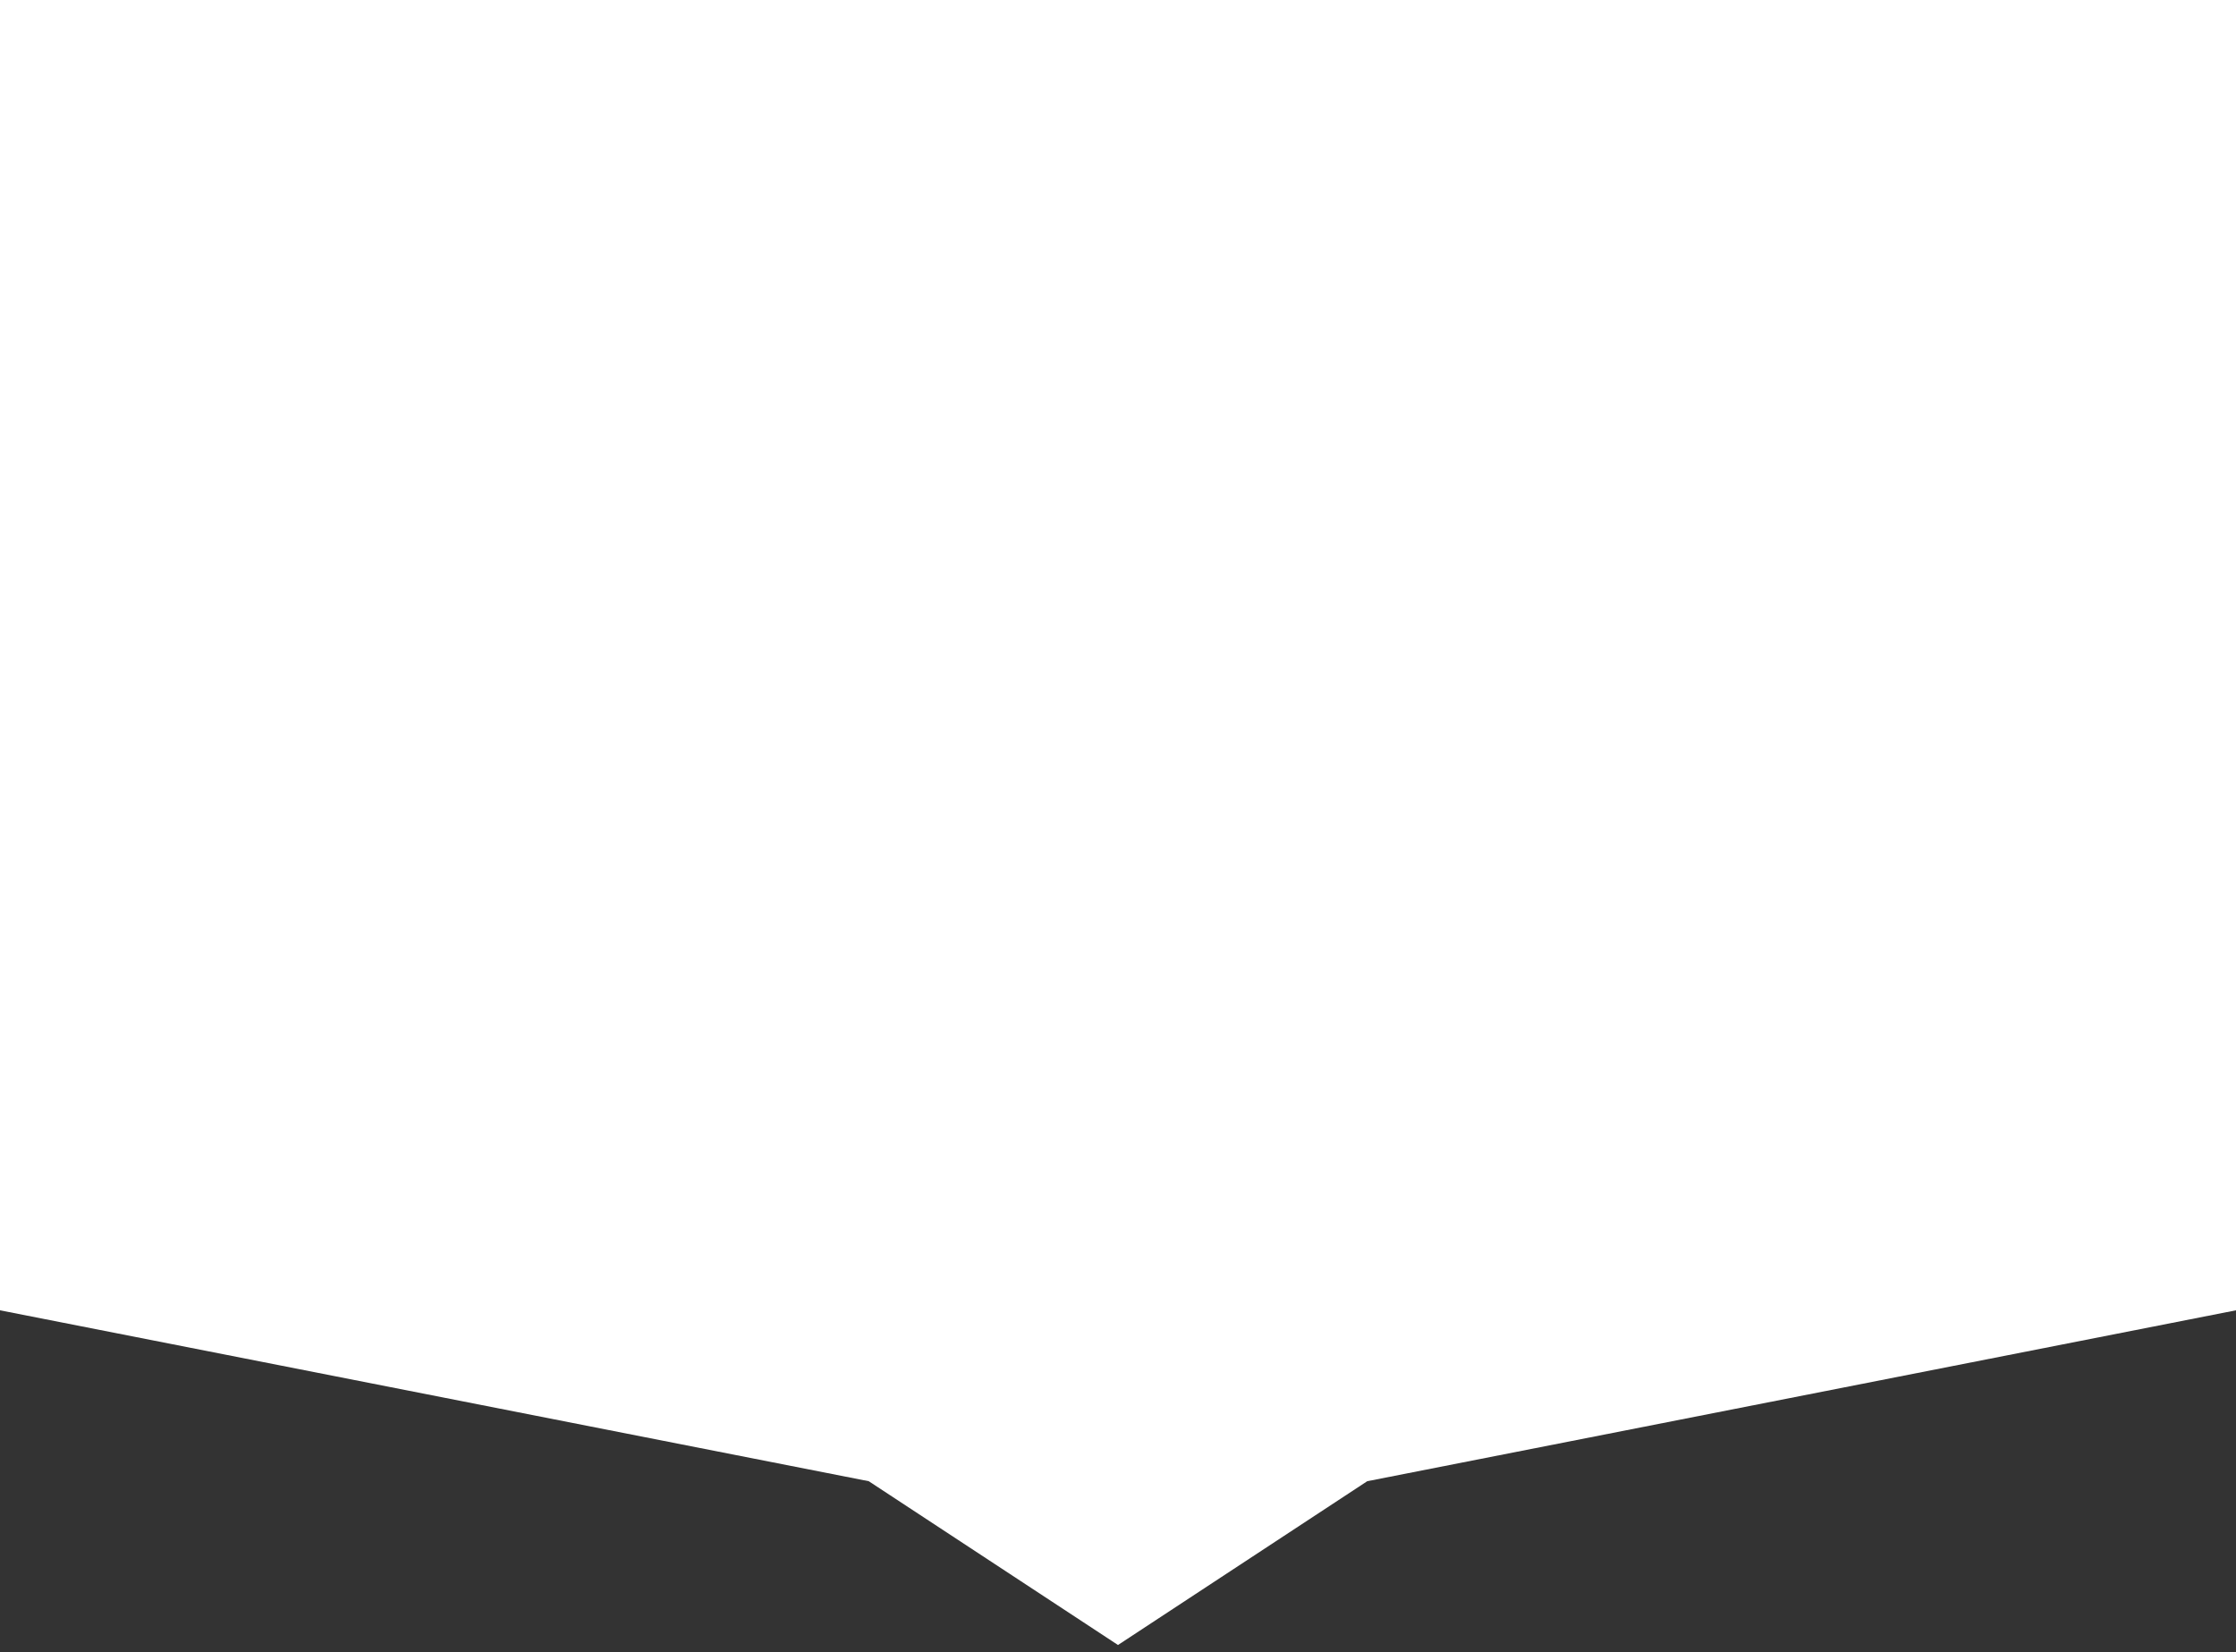 <svg width="157" height="116" viewBox="0 0 157 116" fill="none" xmlns="http://www.w3.org/2000/svg">
<rect x="0" y="0" width="157" height="116" fill="#333333" stroke="none"/>
<path d="M0 0H157V92L96 104L78.5 115.5L61 104L0 92V0Z" fill="white"/>
</svg>
